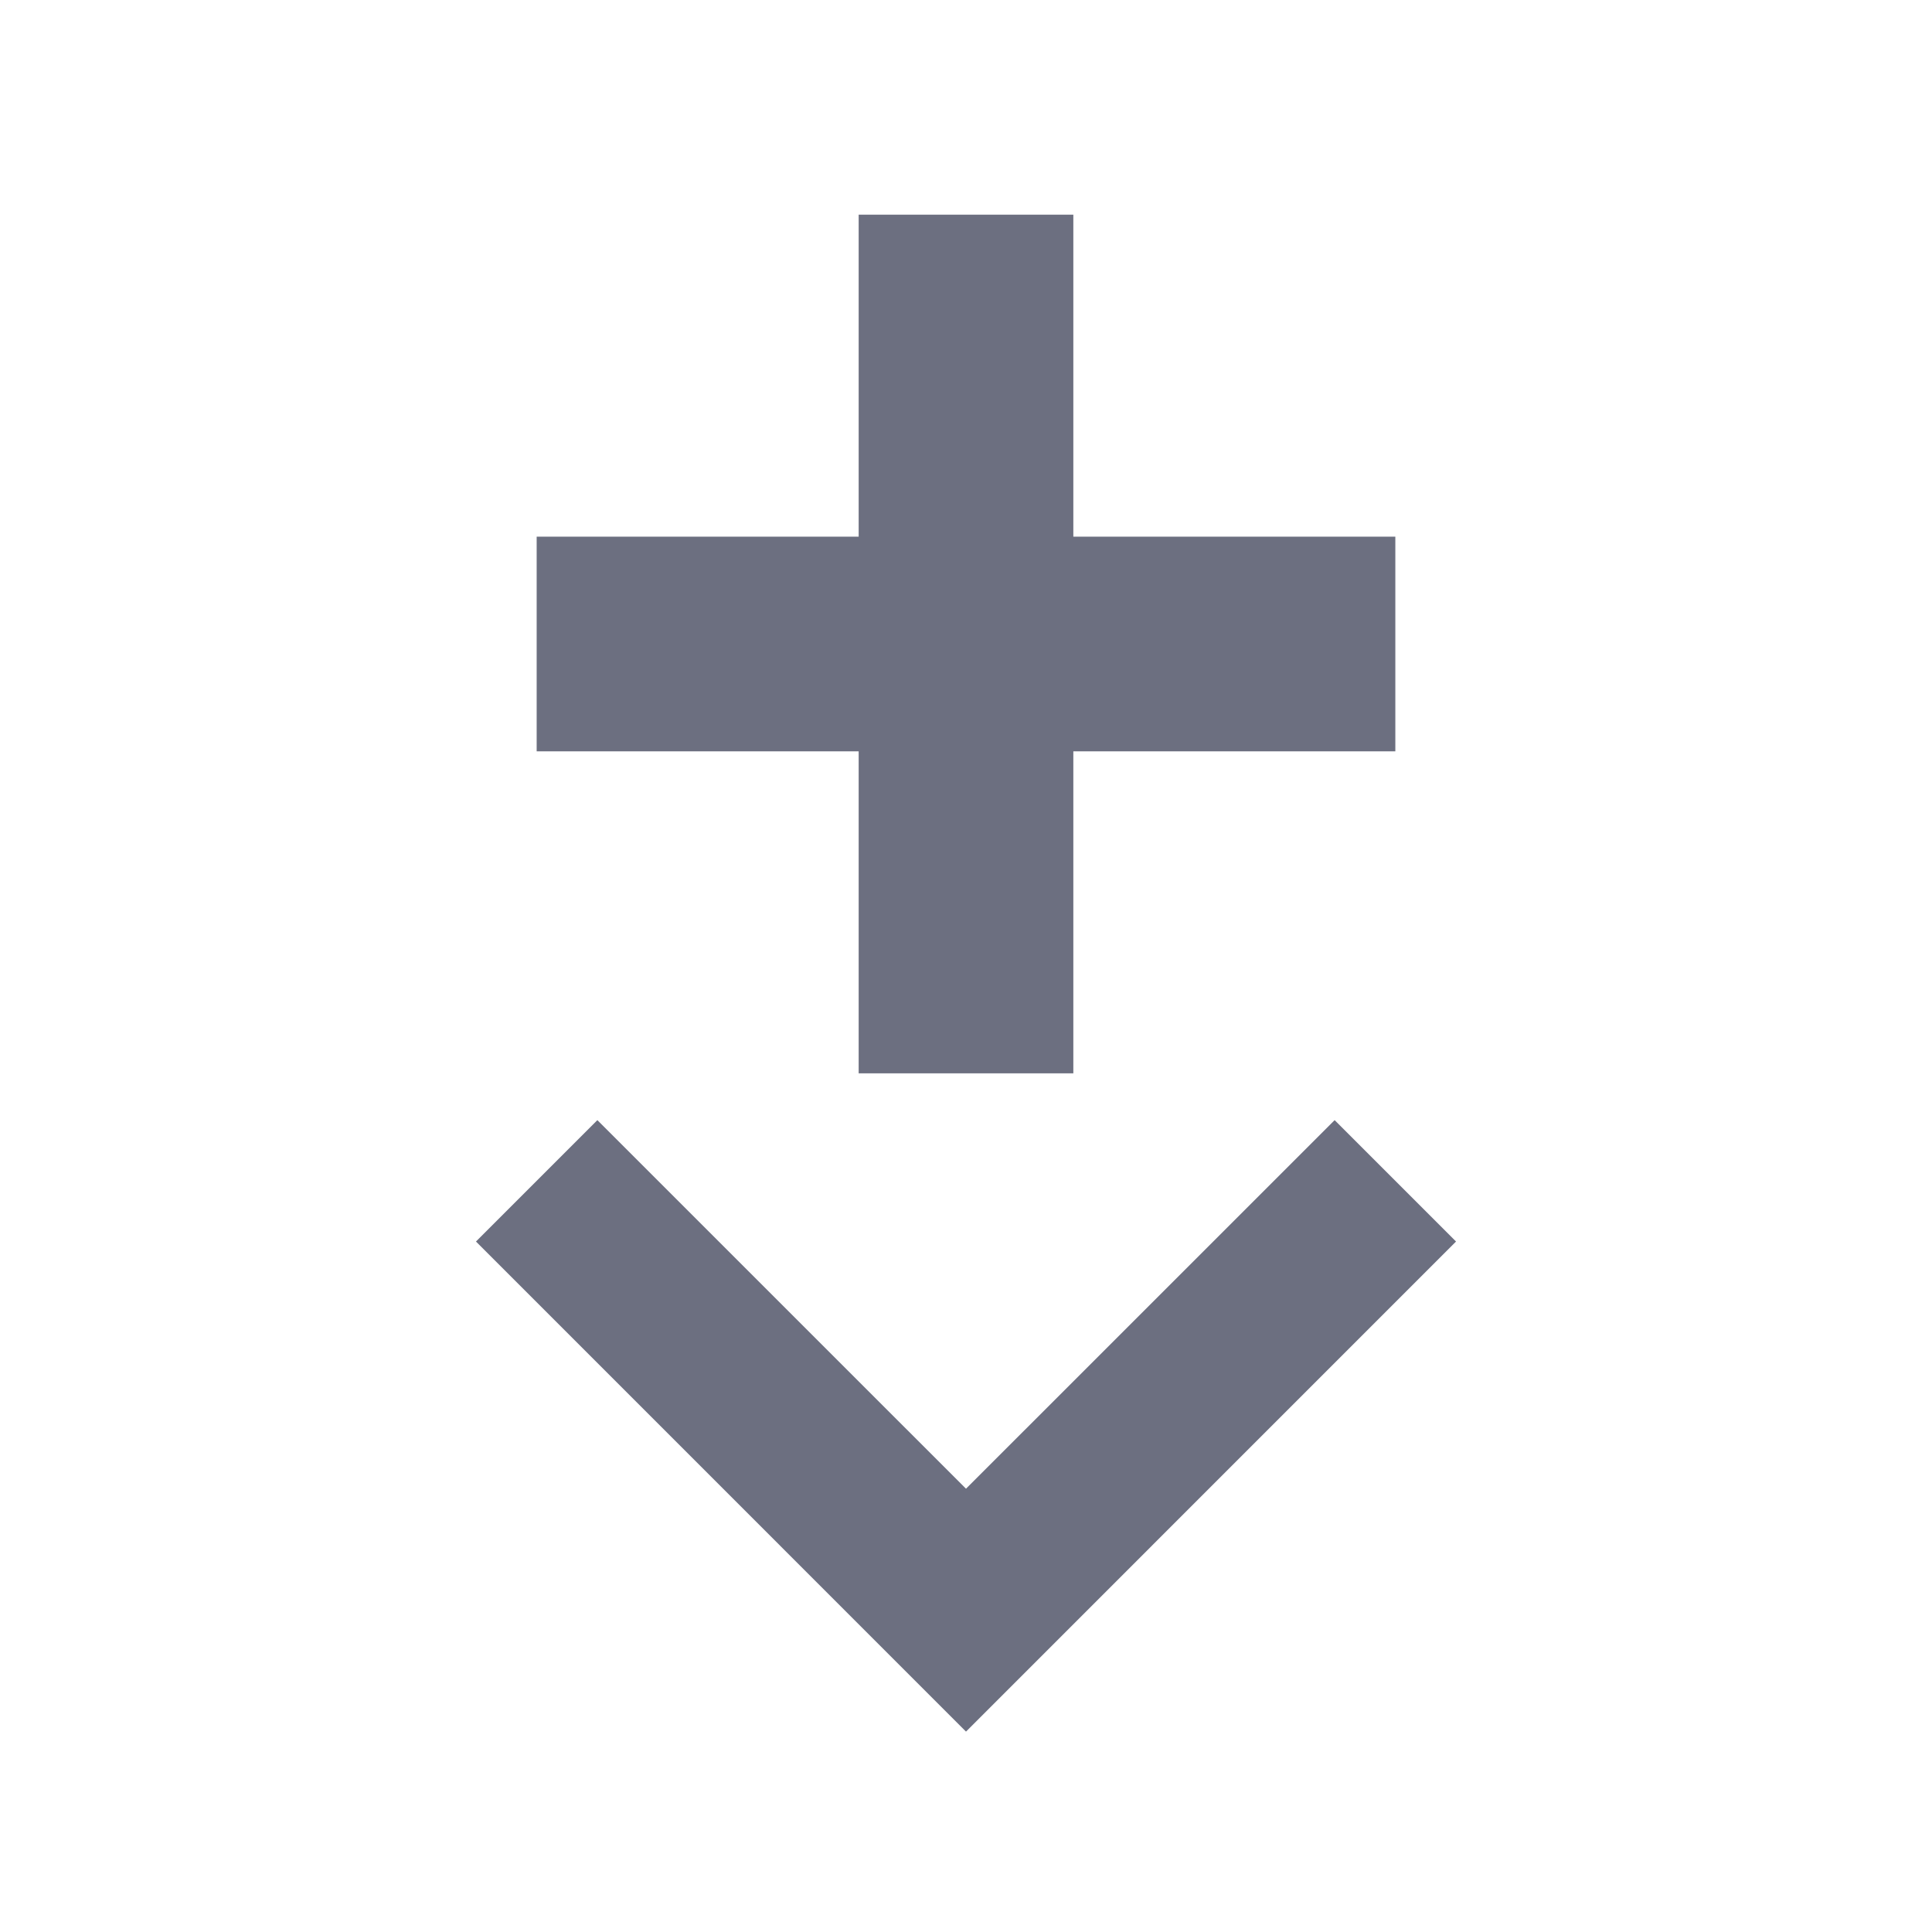 <svg width="36" height="36" viewBox="0 0 36 36" fill="none" xmlns="http://www.w3.org/2000/svg">
<path d="M20 20H16L16 14H10L10 10L16 10L16 4H20V10L26 10V14L20 14L20 20Z" fill="#6C6F80"/>
<path d="M8.869 23.134L18 32.266L27.131 23.134L24.869 20.872L18 27.74L11.131 20.872L8.869 23.134Z" fill="#6C6F80"/>
</svg>
